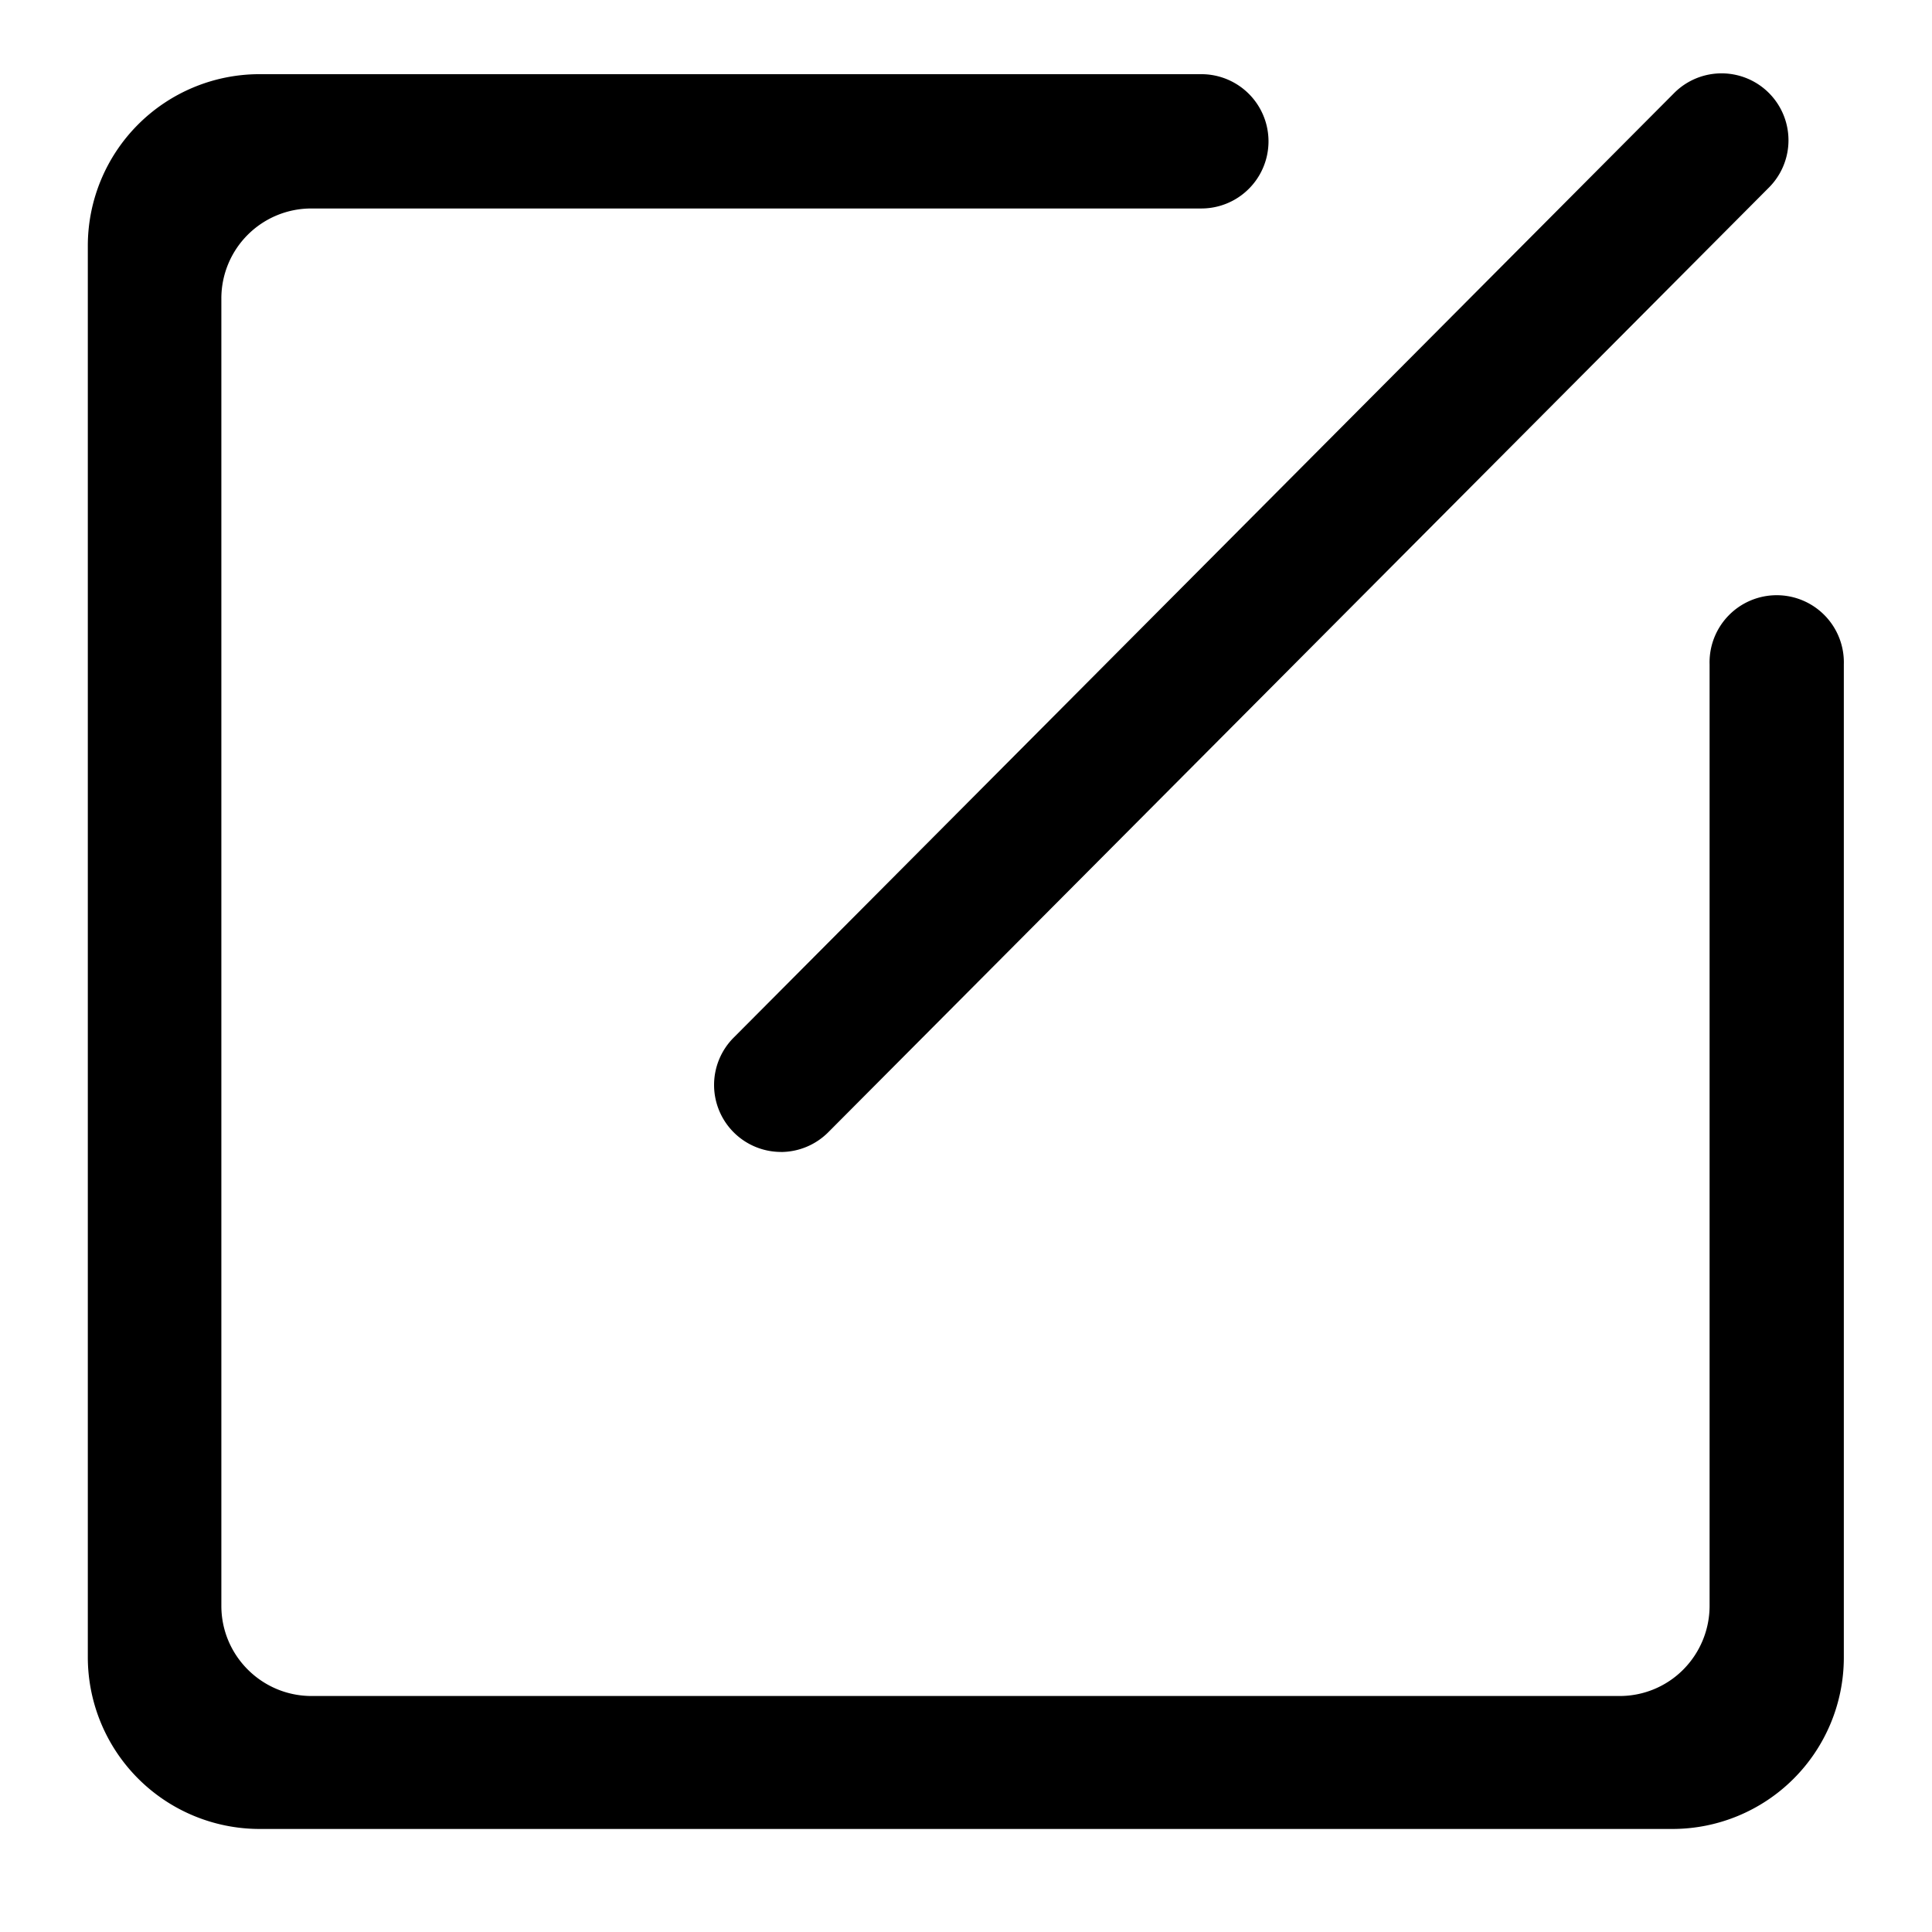 <?xml version="1.0" standalone="no"?><!DOCTYPE svg PUBLIC "-//W3C//DTD SVG 1.1//EN" "http://www.w3.org/Graphics/SVG/1.1/DTD/svg11.dtd"><svg class="icon" width="200px" height="200.00px" viewBox="0 0 1024 1024" version="1.1" xmlns="http://www.w3.org/2000/svg"><path d="M886.319 961.722H137.557a83.347 83.347 0 0 1-83.347-83.347V130.234a83.223 83.223 0 0 1 83.223-83.254h499.34a27.927 27.927 0 1 1 0 55.855H165.05a55.327 55.327 0 0 0-55.389 55.389v692.907a55.296 55.296 0 0 0 55.389 55.42h693.341a55.327 55.327 0 0 0 55.389-55.451v-498.967a27.927 27.927 0 1 1 55.855 0v526.739a82.913 82.913 0 0 1-83.316 82.851zM433.68 594.696a27.834 27.834 0 1 1-39.346-39.377L892.835 54.644a27.803 27.803 0 1 1 39.284 39.346L433.68 594.696z" fill="#000000" /><path d="M886.319 969.387H137.557A91.105 91.105 0 0 1 46.545 878.375V130.234a91.012 91.012 0 0 1 90.919-90.919H636.742a35.592 35.592 0 1 1 0 71.184H164.988a47.663 47.663 0 0 0-47.663 47.725v692.907c0 26.345 21.38 47.725 47.725 47.787h693.403c12.66 0 24.793-5.027 33.699-13.995 8.937-8.999 13.964-21.132 13.964-33.823v-498.967a35.592 35.592 0 1 1 71.152 0v526.739a90.888 90.888 0 0 1-90.95 90.515zM137.433 54.613a75.652 75.652 0 0 0-75.559 75.59v748.141a75.776 75.776 0 0 0 75.714 75.714h748.73a75.528 75.528 0 0 0 75.683-75.217V352.07a20.263 20.263 0 1 0-40.526 0v499.029c0 16.725-6.64 32.768-18.401 44.653-11.792 11.885-27.865 18.525-44.622 18.463H165.081a63.147 63.147 0 0 1-63.054-63.116V158.192a62.992 62.992 0 0 1 62.992-63.023h471.971a20.263 20.263 0 1 0-0.155-40.526H137.433z m276.573 555.939a35.499 35.499 0 0 1-25.072-60.664L887.405 49.245a35.468 35.468 0 1 1 50.114 50.207L439.079 600.033a35.561 35.561 0 0 1-25.072 10.55zM912.477 54.117a20.139 20.139 0 0 0-14.212 5.896L399.732 560.78a20.17 20.17 0 1 0 28.517 28.548L926.689 88.623a19.921 19.921 0 0 0 5.989-14.274 20.325 20.325 0 0 0-20.201-20.232z" fill="#000000" /></svg>